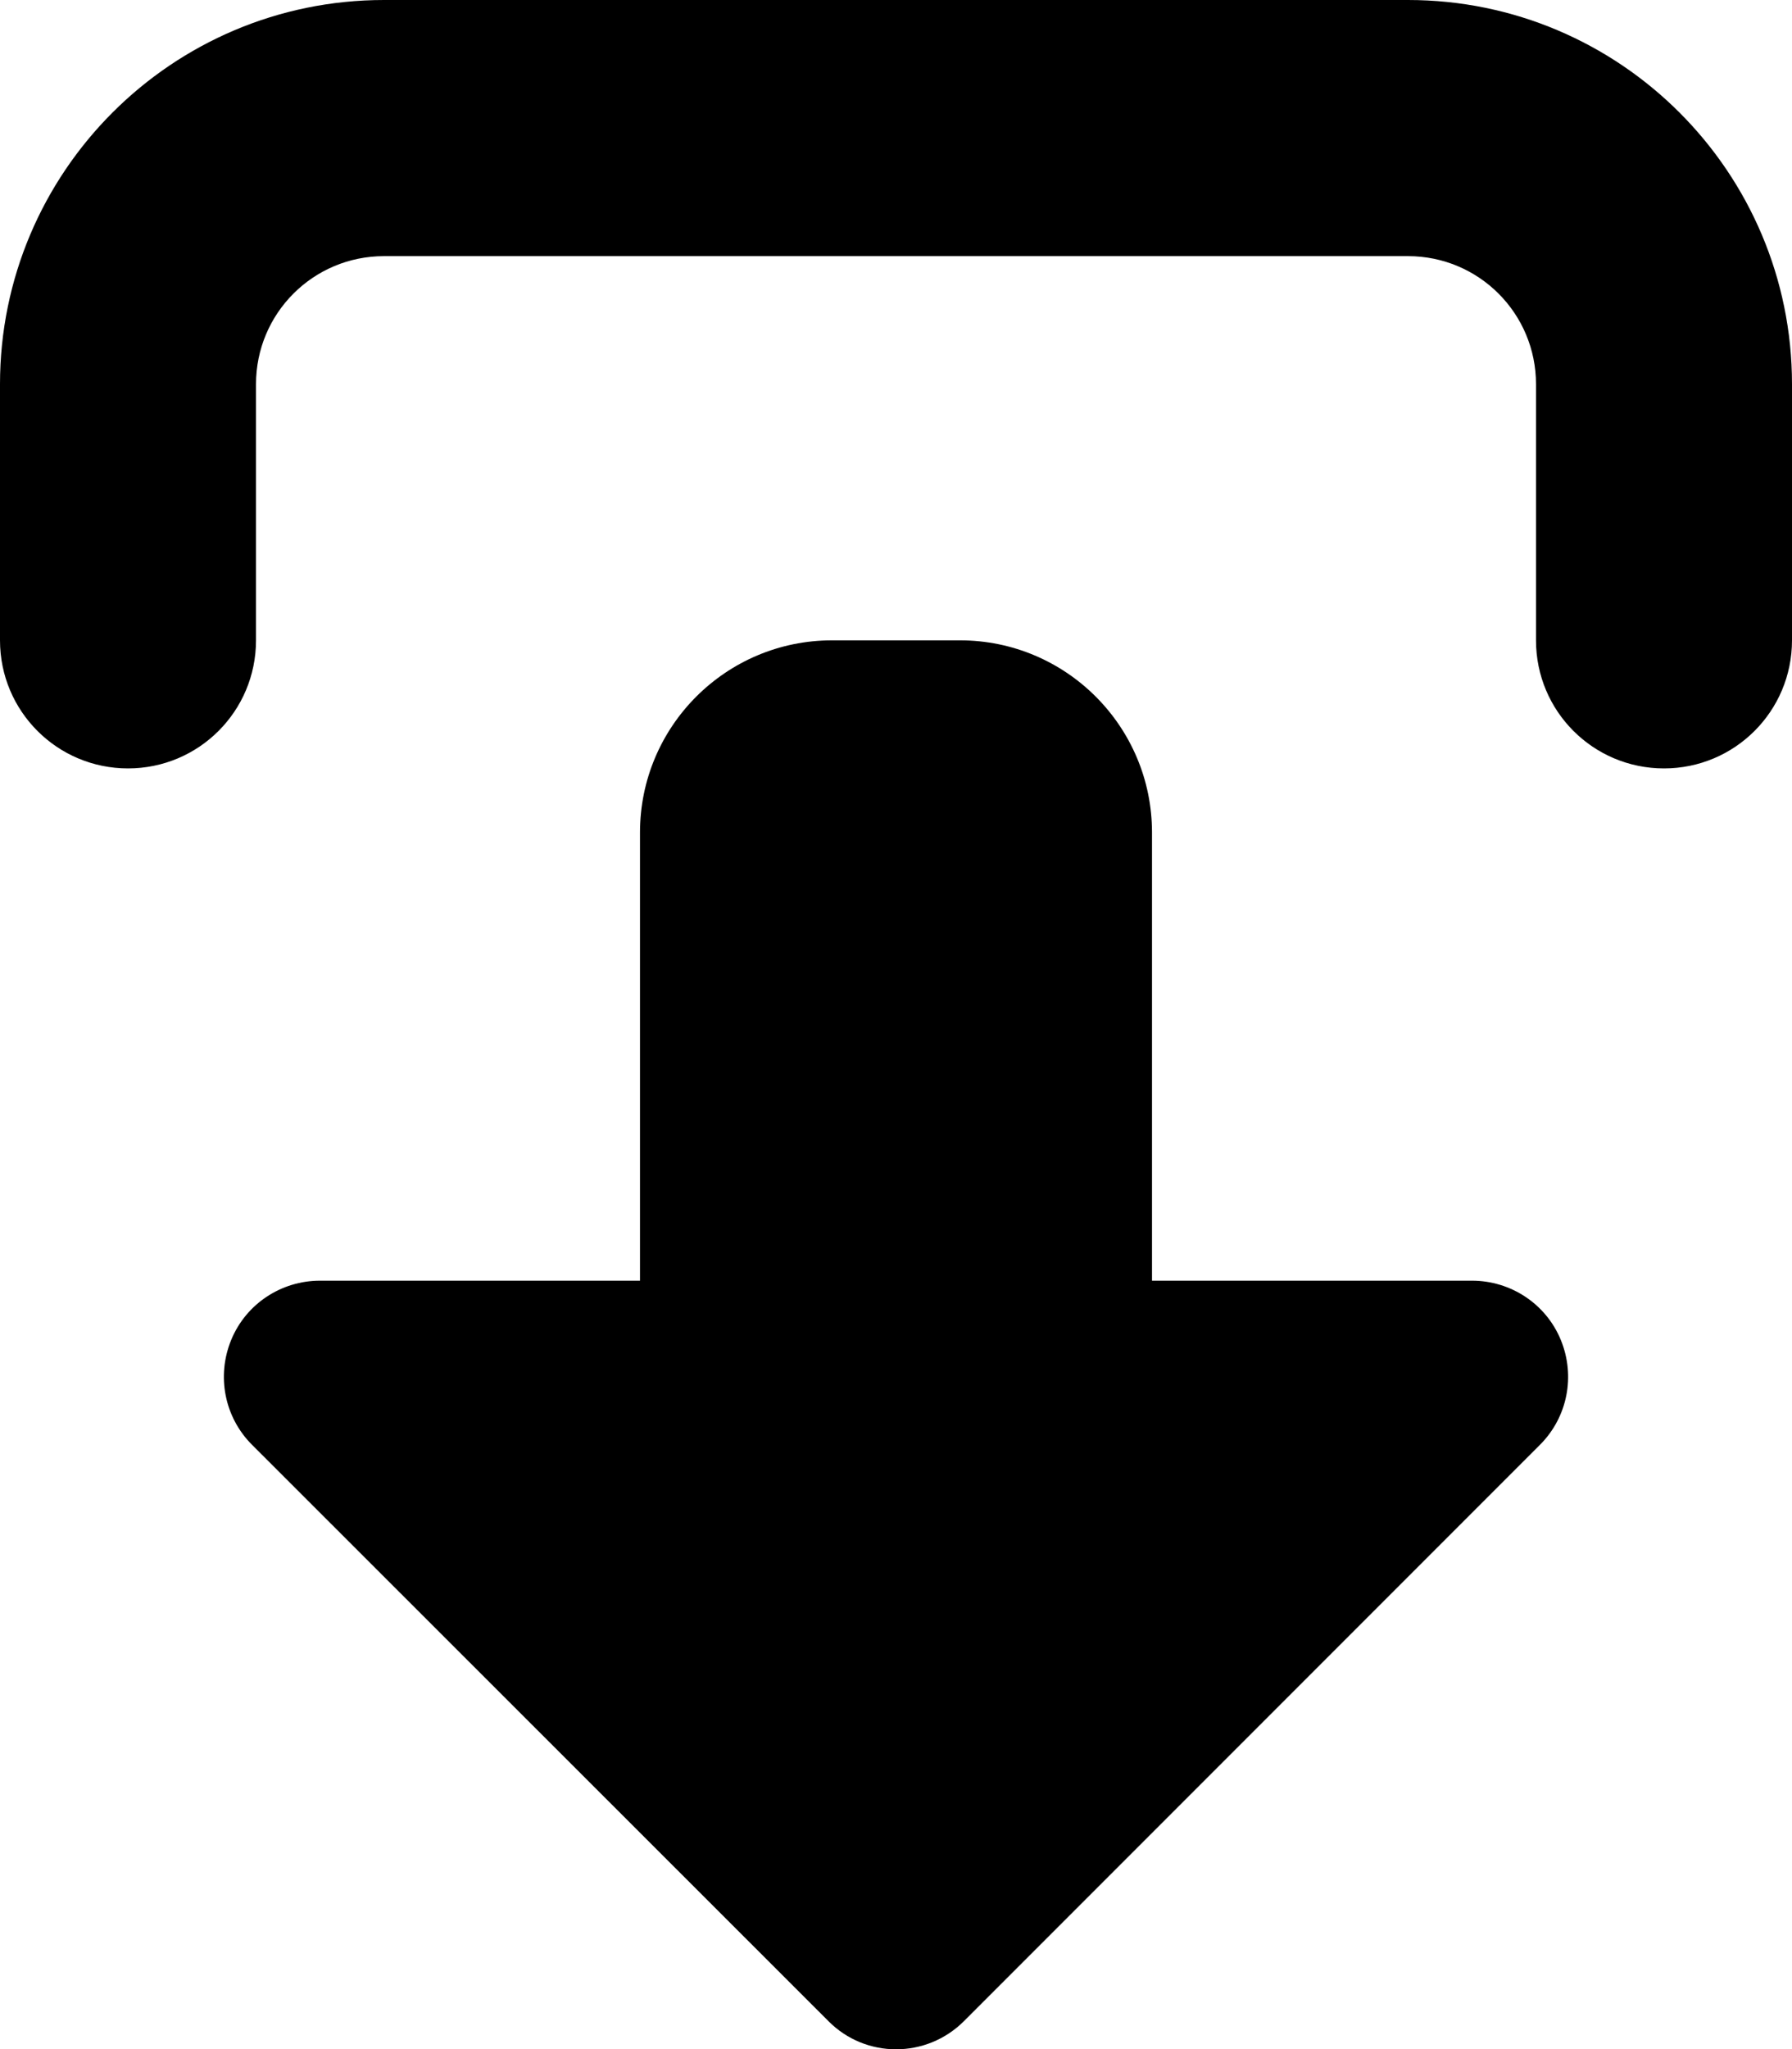 <svg xmlns="http://www.w3.org/2000/svg" viewBox="0 0 448 512"><!--! Font Awesome Pro 7.1.0 by @fontawesome - https://fontawesome.com License - https://fontawesome.com/license (Commercial License) Copyright 2025 Fonticons, Inc. --><path fill="currentColor" d="M64 160c0 17.7-14.3 32-32 32S0 177.7 0 160L0 96C0 43 43 0 96 0L352 0c53 0 96 43 96 96l0 64c0 17.7-14.3 32-32 32s-32-14.3-32-32l0-64c0-17.7-14.3-32-32-32L96 64C78.3 64 64 78.3 64 96l0 64zM241 505c-9.4 9.4-24.6 9.4-33.9 0L63 361c-6.9-6.9-8.9-17.2-5.2-26.2S70.3 320 80 320l80 0 0-112c0-26.5 21.5-48 48-48l32 0c26.5 0 48 21.5 48 48l0 112 80 0c9.7 0 18.5 5.8 22.2 14.8s1.7 19.3-5.2 26.2L241 505z"/></svg>